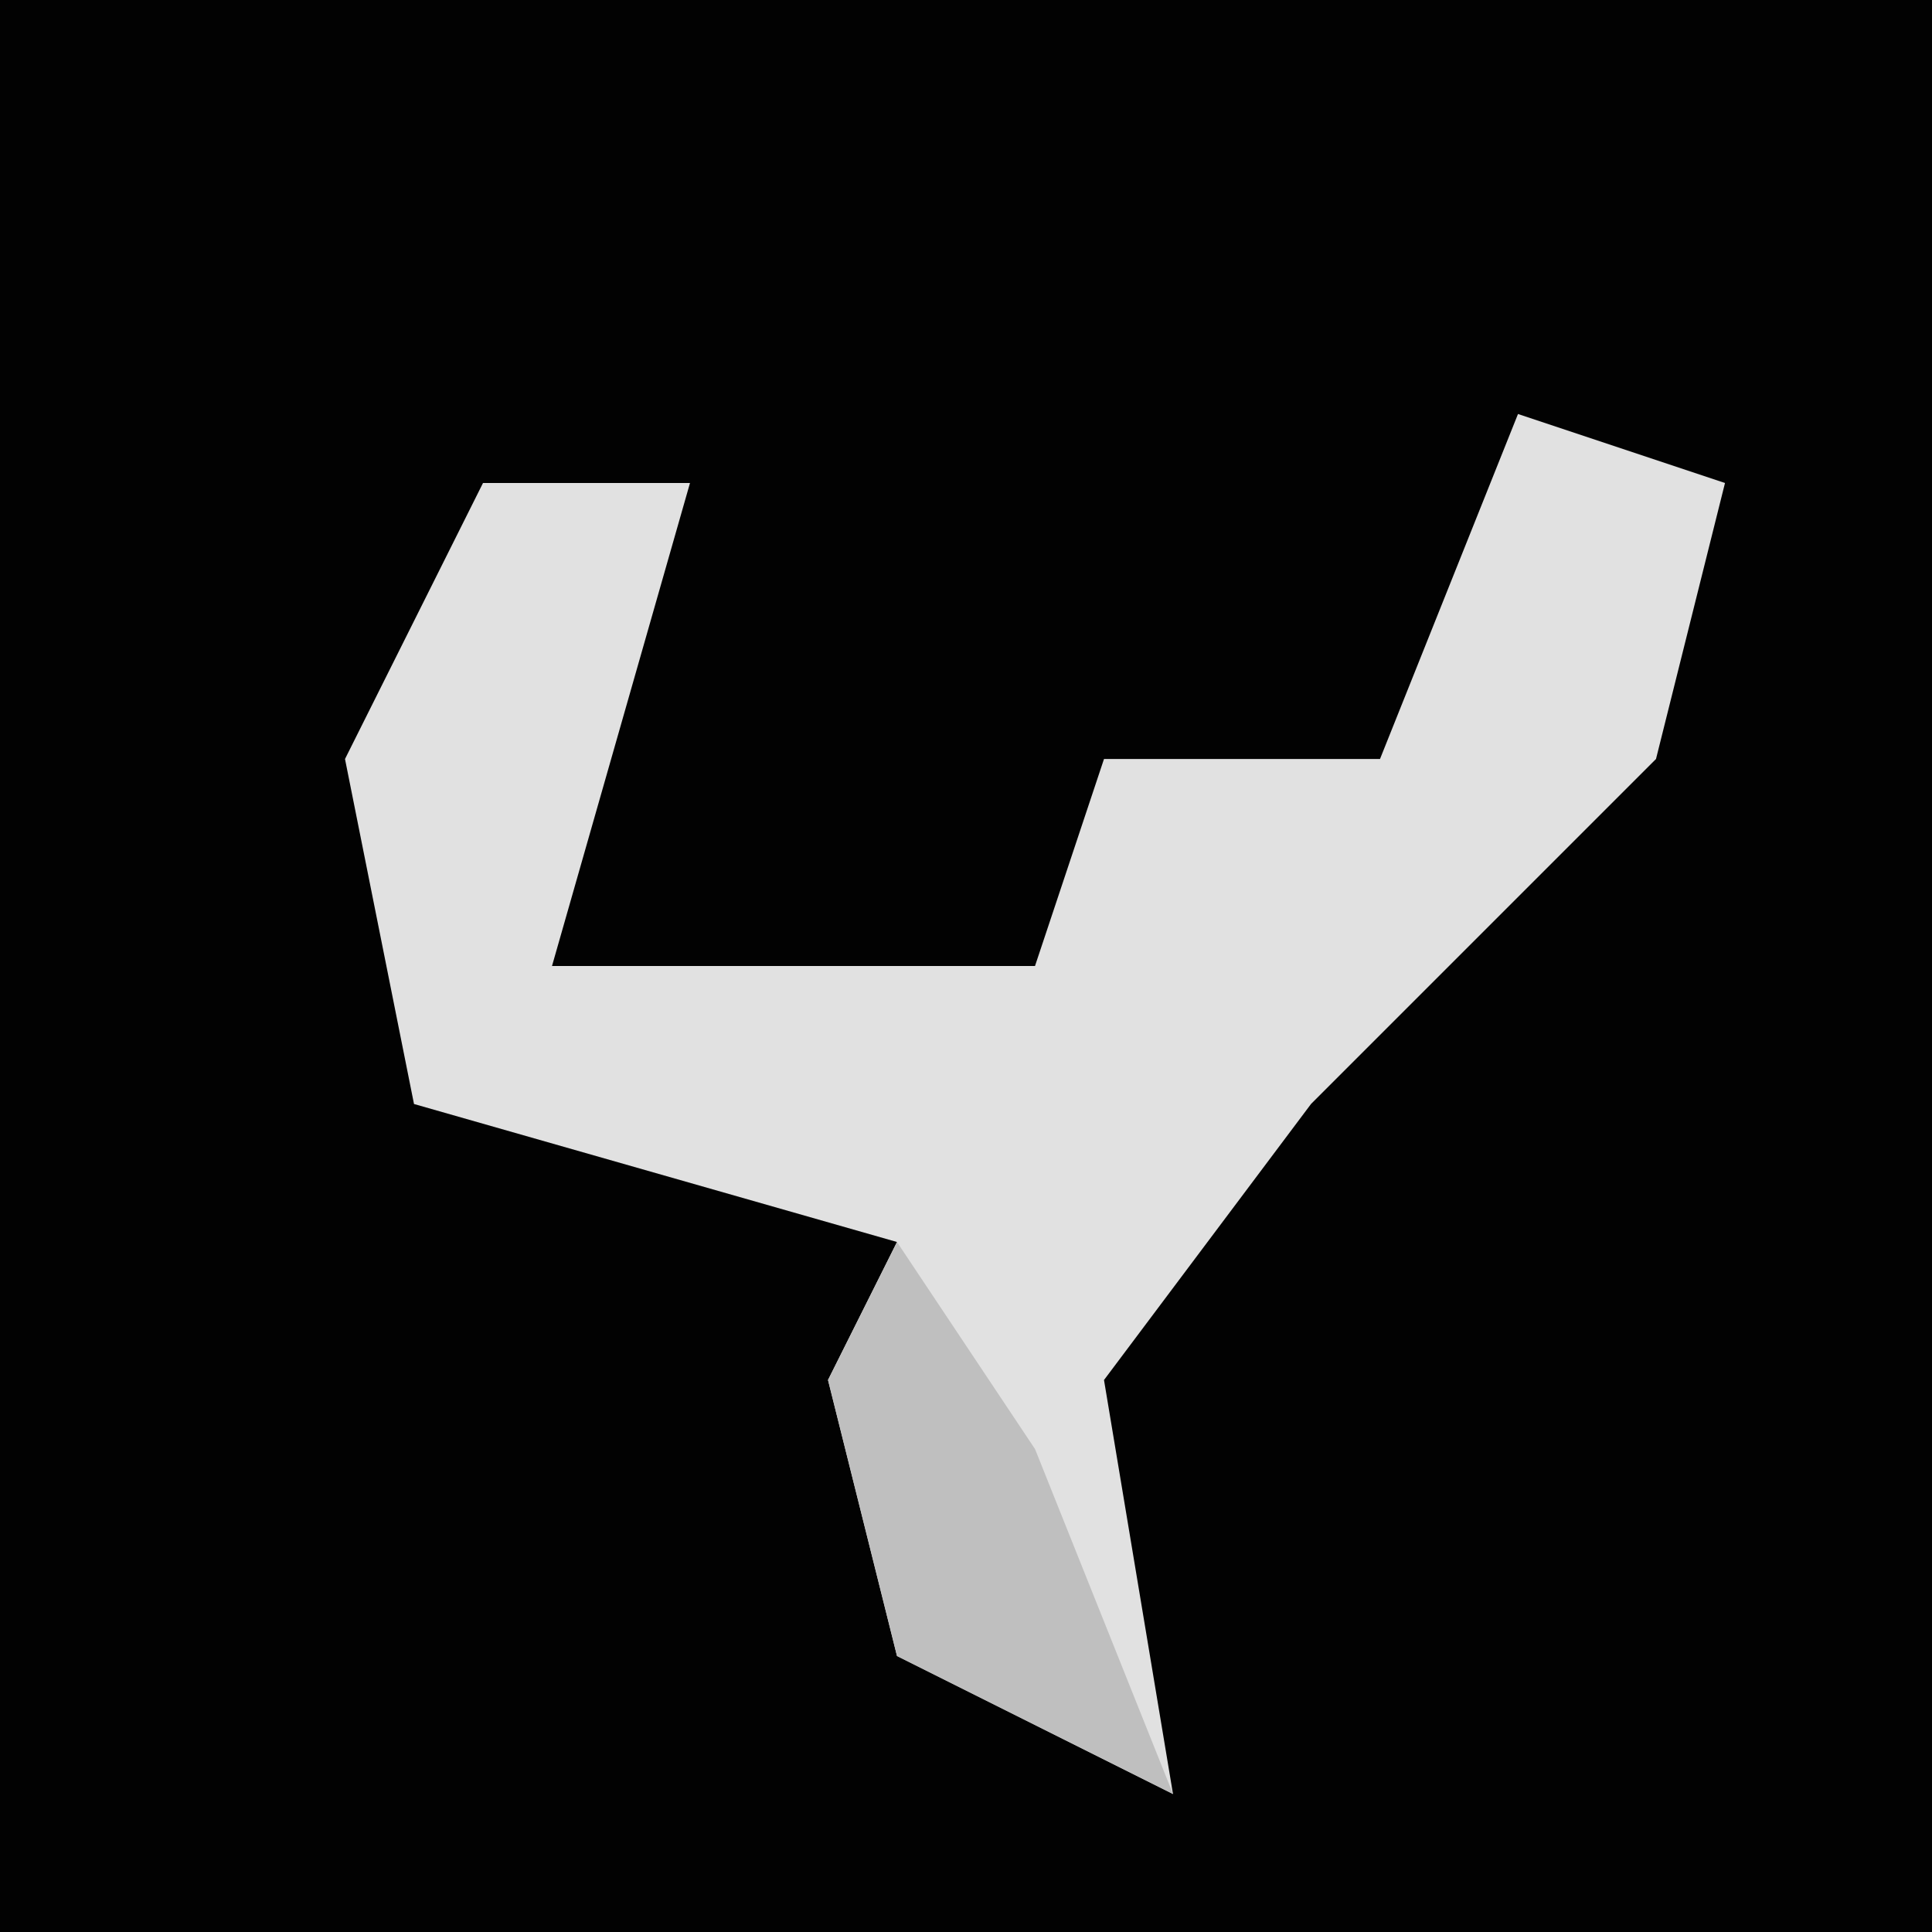 <?xml version="1.0" encoding="UTF-8"?>
<svg version="1.1" xmlns="http://www.w3.org/2000/svg" width="28" height="28">
<path d="M0,0 L28,0 L28,28 L0,28 Z " fill="#020202" transform="translate(0,0)"/>
<path d="M0,0 L3,1 L2,5 L-3,10 L-6,14 L-5,20 L-9,18 L-10,14 L-9,12 L-16,10 L-17,5 L-15,1 L-12,1 L-14,8 L-7,8 L-6,5 L-2,5 Z " fill="#E1E1E1" transform="translate(22,6)"/>
<path d="M0,0 L2,3 L4,8 L0,6 L-1,2 Z " fill="#BFBFBF" transform="translate(13,18)"/>
</svg>
